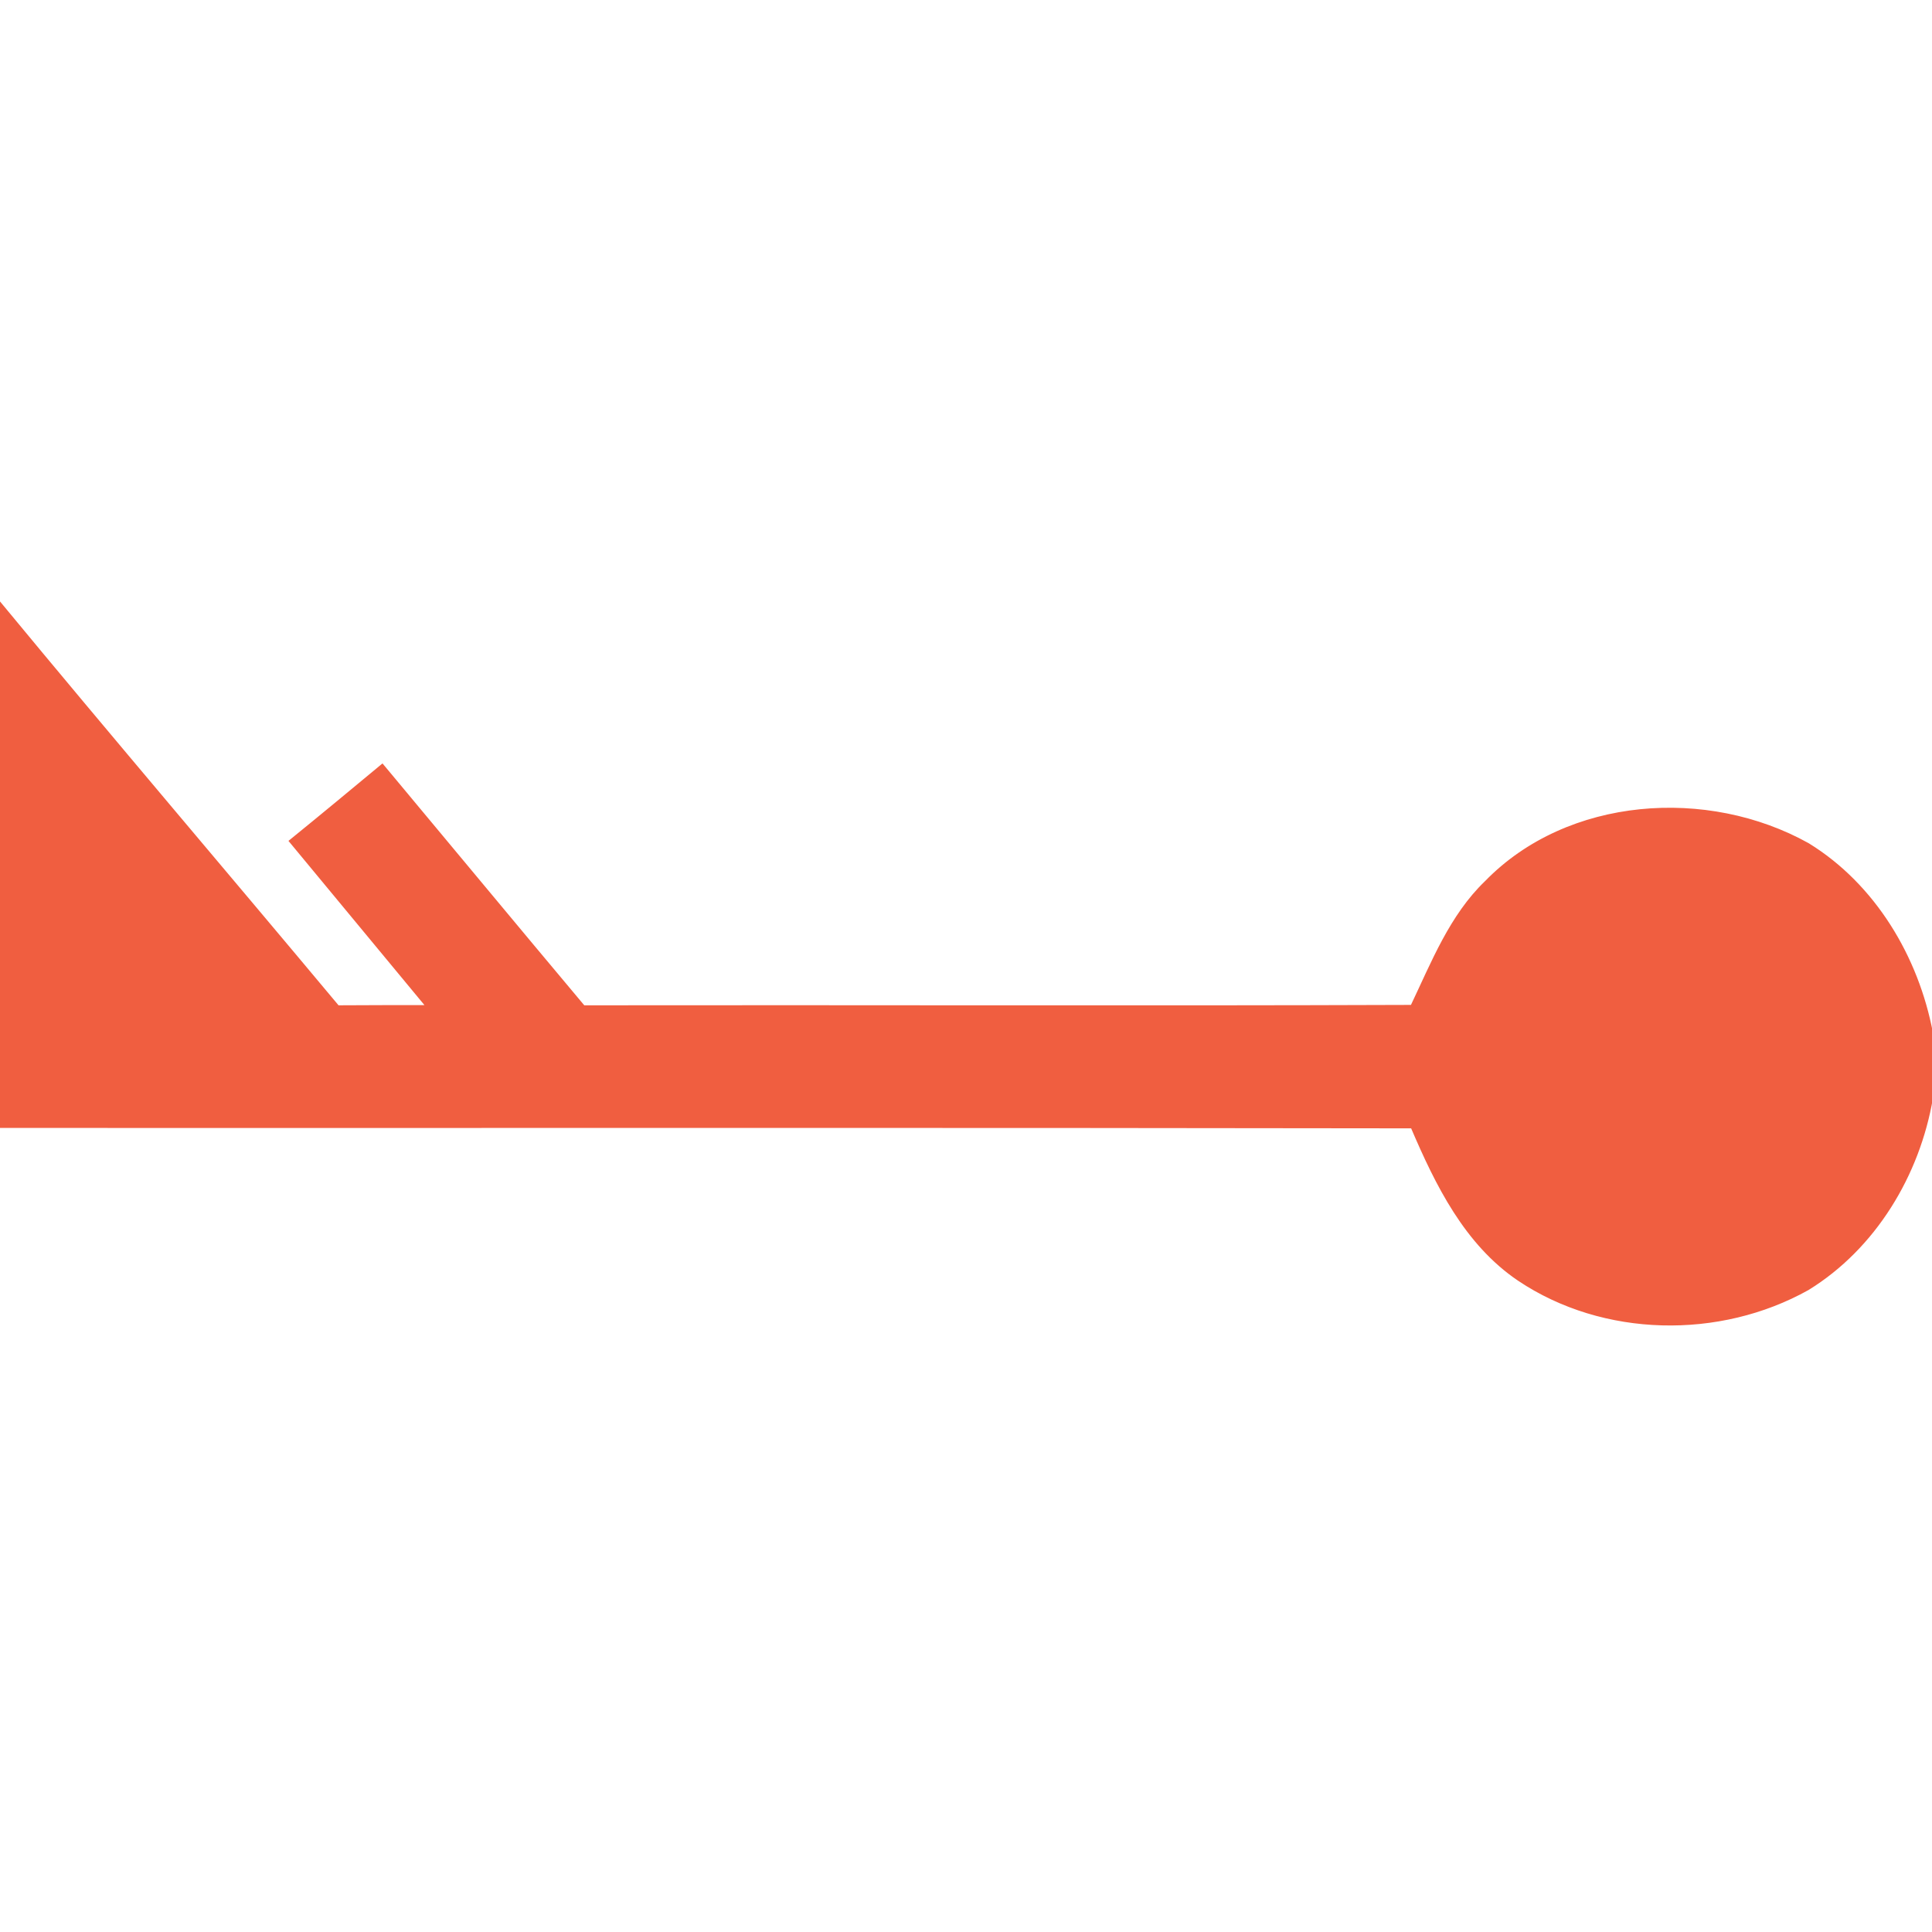 <?xml version="1.0" encoding="UTF-8" ?>
<!DOCTYPE svg PUBLIC "-//W3C//DTD SVG 1.1//EN" "http://www.w3.org/Graphics/SVG/1.1/DTD/svg11.dtd">
<svg width="96pt" height="96pt" viewBox="0 0 96 96" version="1.1" xmlns="http://www.w3.org/2000/svg">
<path fill="#f05e40" stroke="#f05e40" stroke-width="0.094" opacity="1.00" d=" M 0.00 29.96 C 5.55 36.68 11.21 43.31 16.80 50.00 C 18.26 49.99 19.73 49.99 21.19 49.99 C 18.93 47.26 16.67 44.53 14.40 41.79 C 15.94 40.54 17.47 39.27 19.00 38.00 C 22.34 42.00 25.66 46.01 29.01 50.00 C 42.72 49.98 56.43 50.03 70.14 49.98 C 71.17 47.82 72.07 45.50 73.83 43.81 C 77.91 39.62 84.85 39.15 89.85 41.94 C 93.15 43.97 95.29 47.56 96.00 51.33 L 96.00 54.56 C 95.35 58.38 93.17 62.01 89.84 64.06 C 85.44 66.52 79.67 66.42 75.46 63.60 C 72.81 61.81 71.37 58.87 70.15 56.02 C 46.76 55.98 23.38 56.01 0.00 56.00 L 0.00 29.96 Z" />
</svg>
